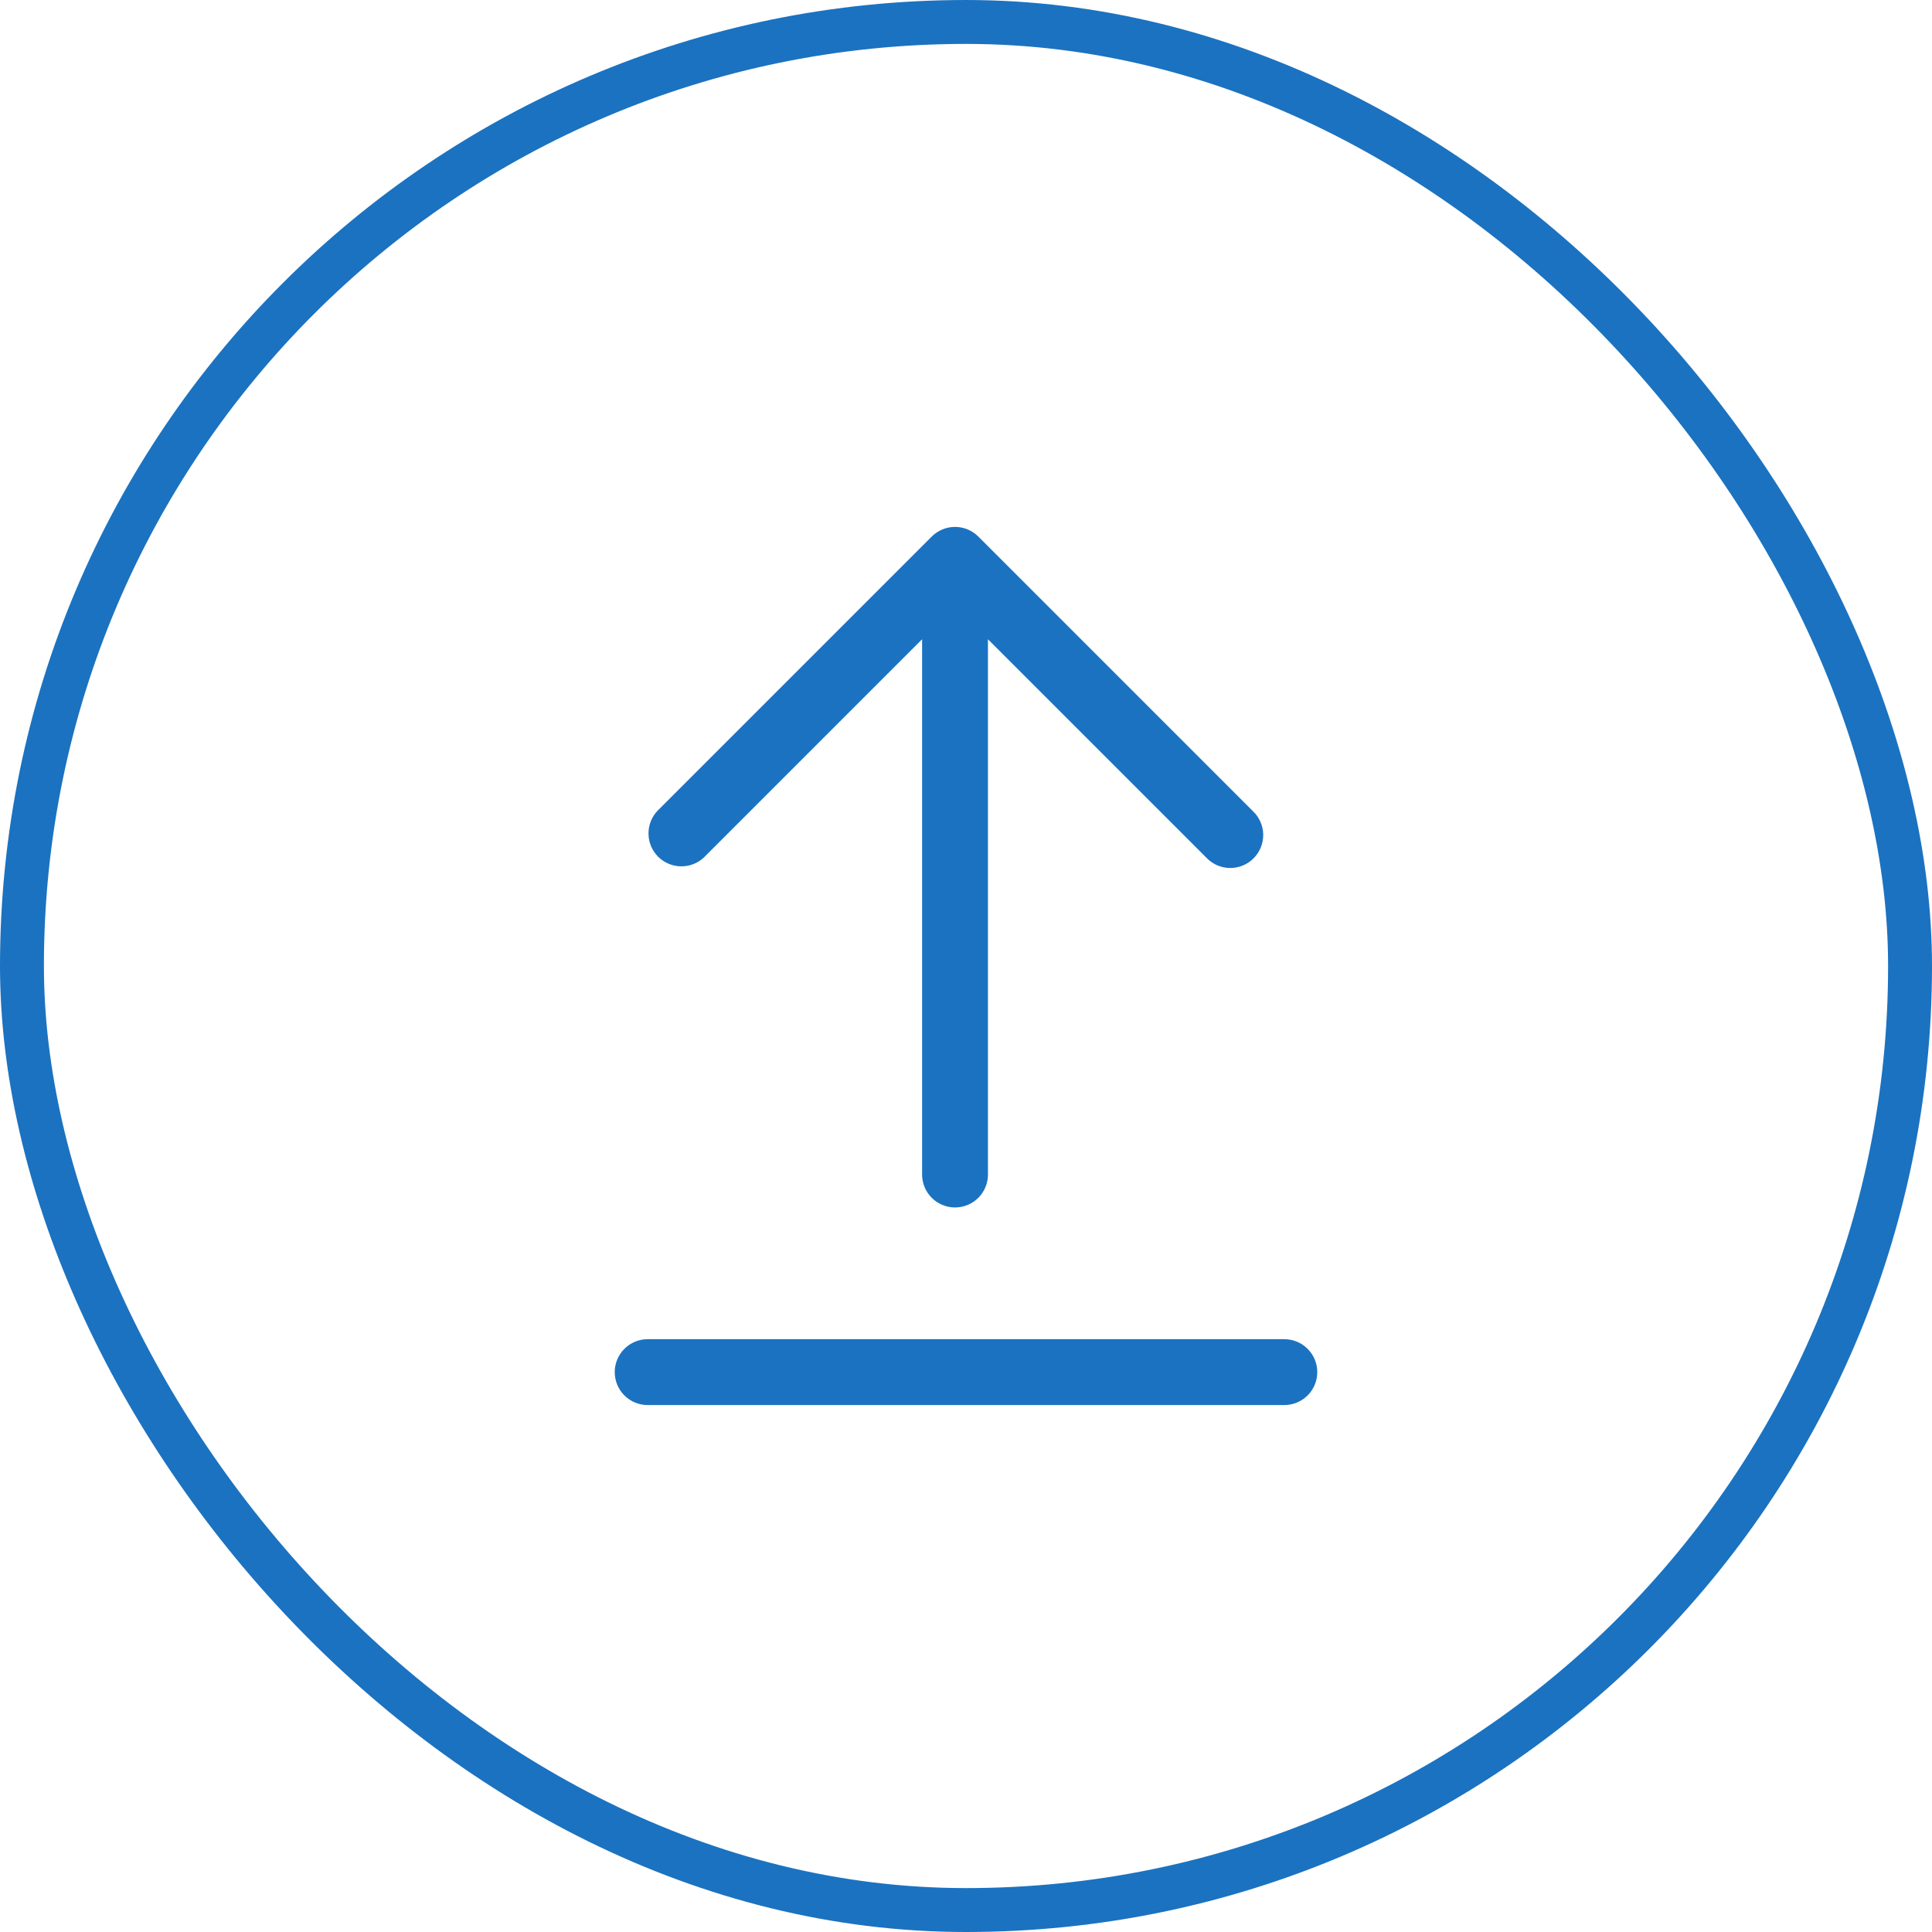 <svg width="44" height="44" viewBox="0 0 44 44" fill="none" xmlns="http://www.w3.org/2000/svg">
<path fill-rule="evenodd" clip-rule="evenodd" d="M14.75 31.999C14.551 31.999 14.36 31.92 14.22 31.78C14.079 31.639 14 31.448 14 31.249C14 31.05 14.079 30.86 14.22 30.719C14.36 30.578 14.551 30.499 14.75 30.499H29.25C29.449 30.499 29.64 30.578 29.78 30.719C29.921 30.86 30 31.05 30 31.249C30 31.448 29.921 31.639 29.78 31.78C29.64 31.92 29.449 31.999 29.25 31.999H14.75ZM14.97 18.469C14.838 18.611 14.765 18.8 14.769 18.994C14.772 19.188 14.851 19.373 14.988 19.511C15.126 19.648 15.311 19.727 15.505 19.73C15.7 19.734 15.888 19.662 16.03 19.529L21 14.559V26.749C21 26.948 21.079 27.139 21.22 27.28C21.36 27.42 21.551 27.499 21.75 27.499C21.949 27.499 22.14 27.42 22.28 27.28C22.421 27.139 22.5 26.948 22.5 26.749V14.559L27.47 19.529C27.539 19.603 27.622 19.662 27.713 19.703C27.805 19.744 27.905 19.766 28.006 19.768C28.106 19.77 28.206 19.751 28.3 19.713C28.393 19.676 28.478 19.62 28.549 19.548C28.62 19.477 28.676 19.392 28.714 19.299C28.752 19.206 28.77 19.105 28.769 19.005C28.767 18.904 28.745 18.805 28.704 18.713C28.663 18.621 28.604 18.538 28.53 18.469L22.28 12.219C22.139 12.079 21.949 12 21.75 12C21.551 12 21.361 12.079 21.22 12.219L14.97 18.469Z" fill="#1B72C0"/>
<rect x="0.5" y="0.5" width="43" height="43" rx="21.5" stroke="#1B72C0"/>
</svg>
